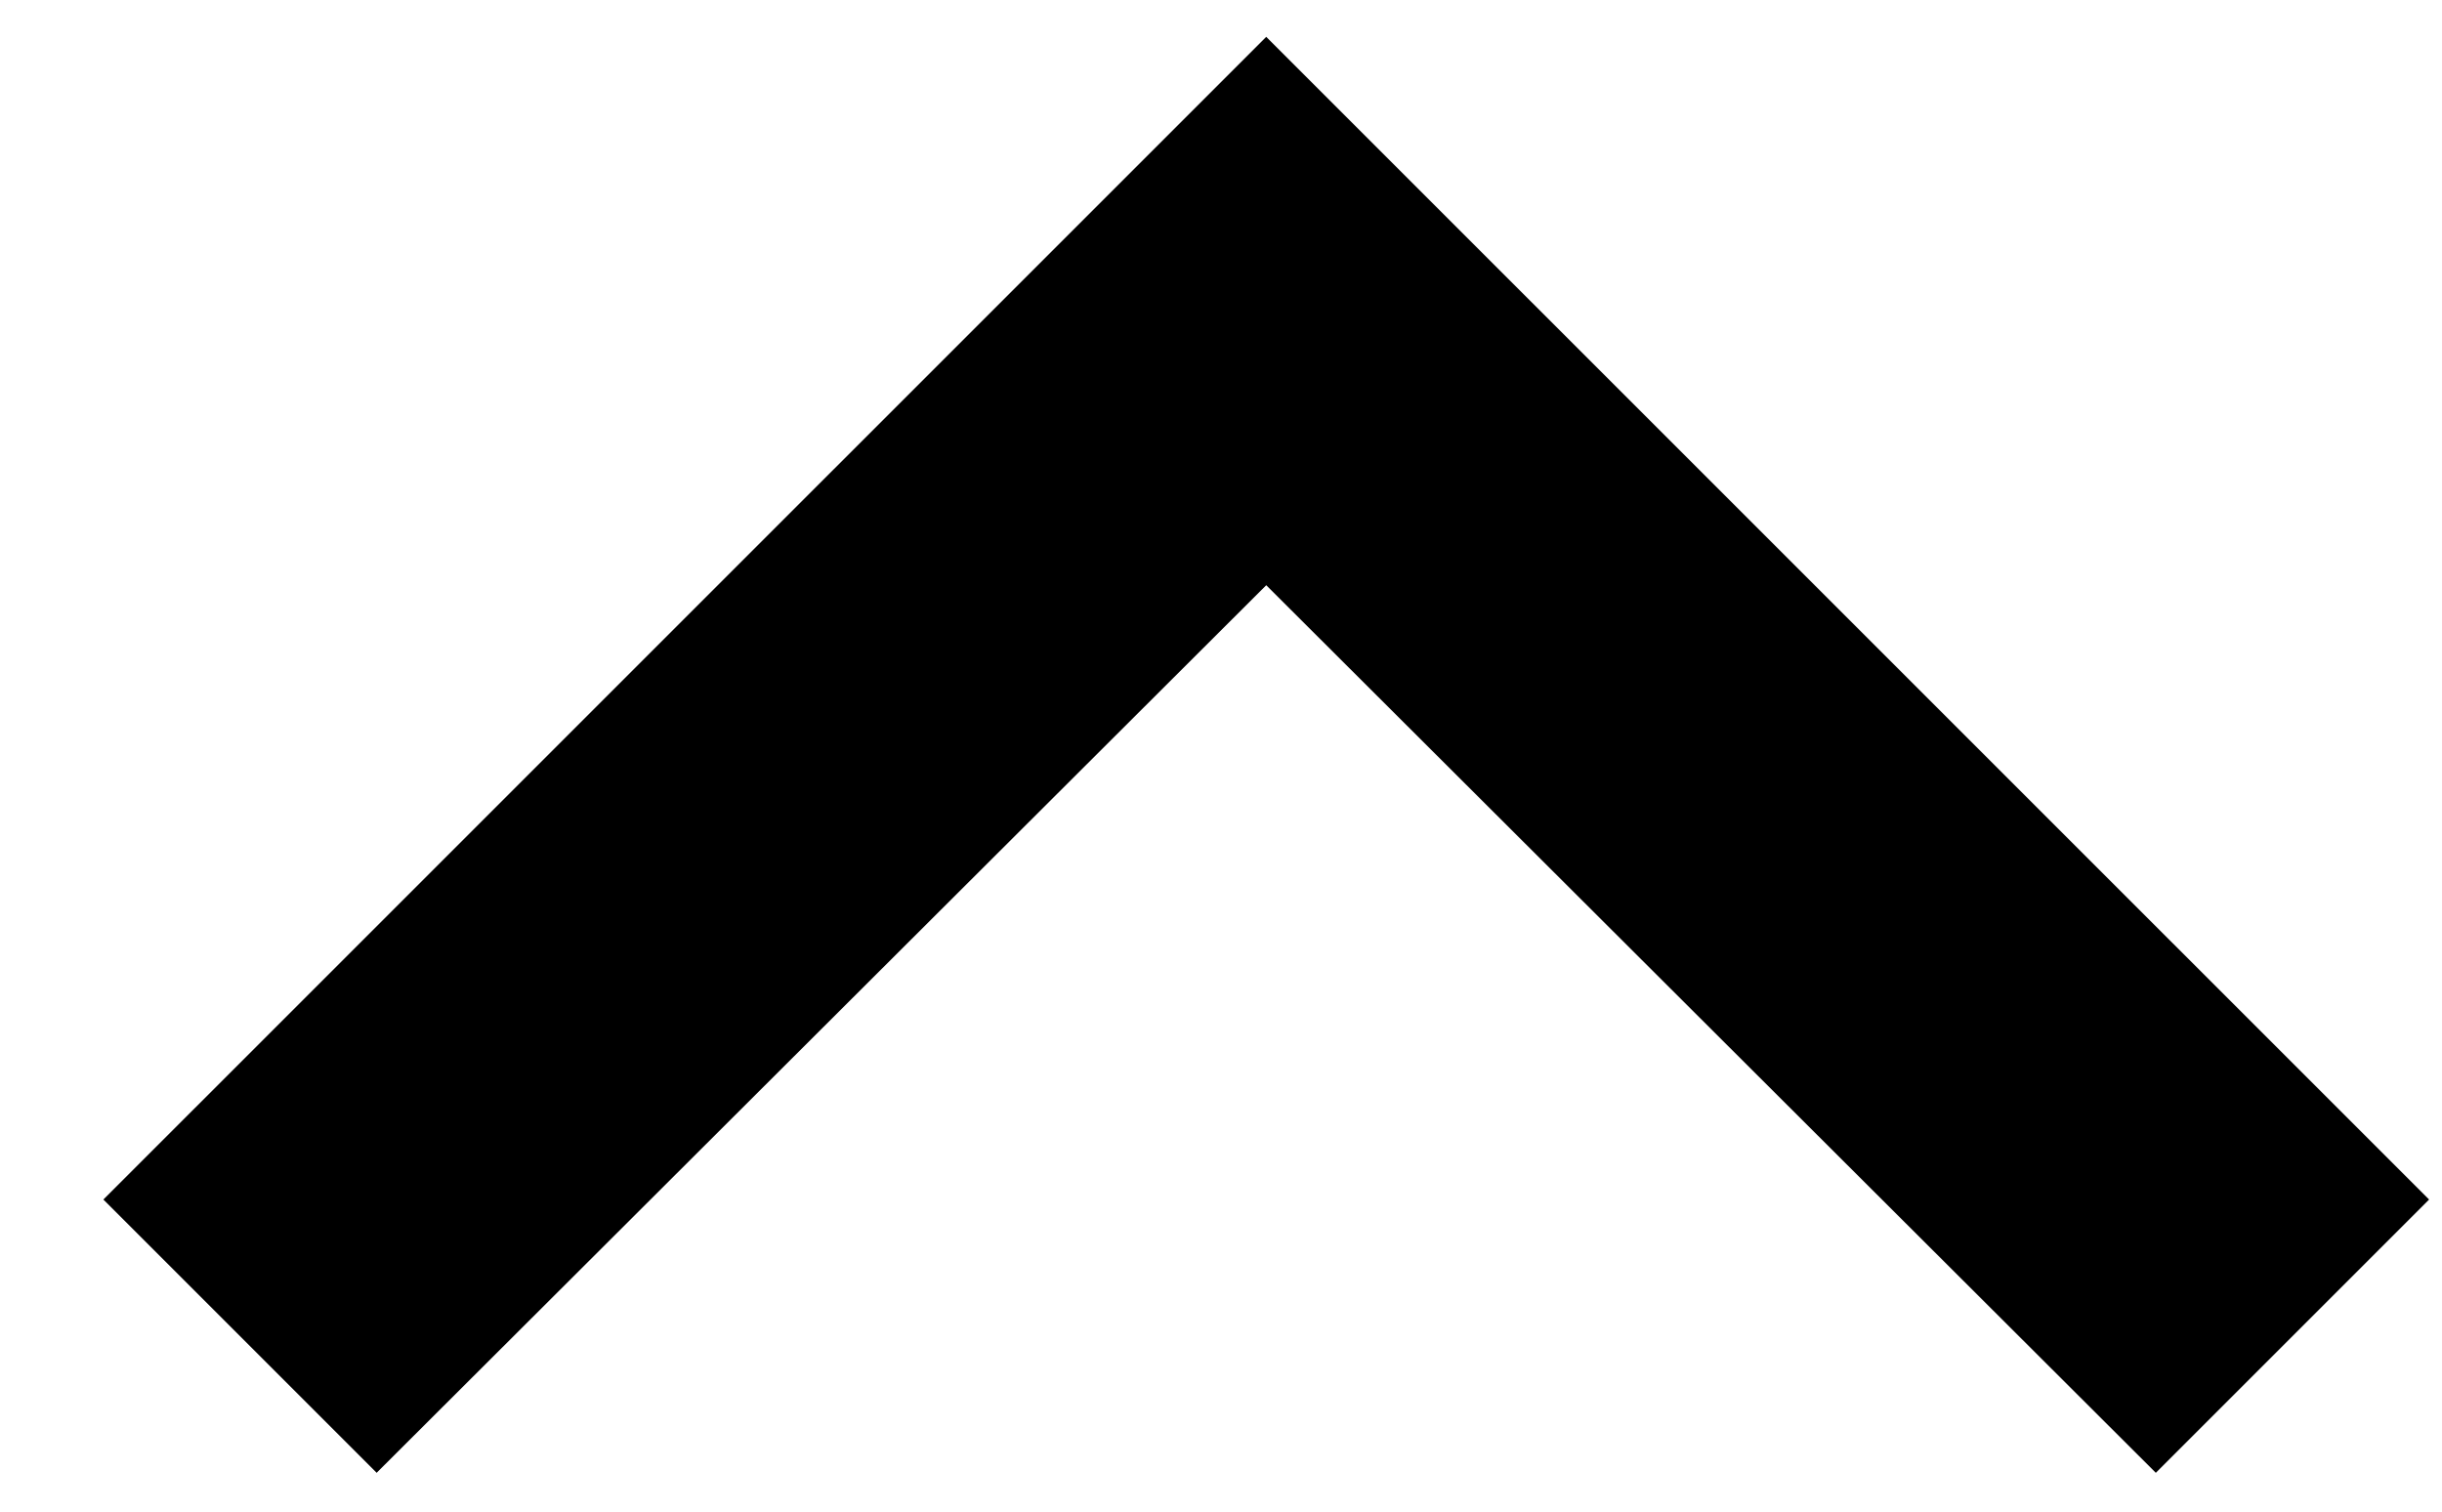 <svg viewBox="0 0 21 13" fill="none" xmlns="http://www.w3.org/2000/svg">
<path d="M18.539 12.666L10.889 5.033L3.239 12.666L0.889 10.316L10.889 0.317L20.889 10.316L18.539 12.666Z" fill="currentColor"/>
</svg>